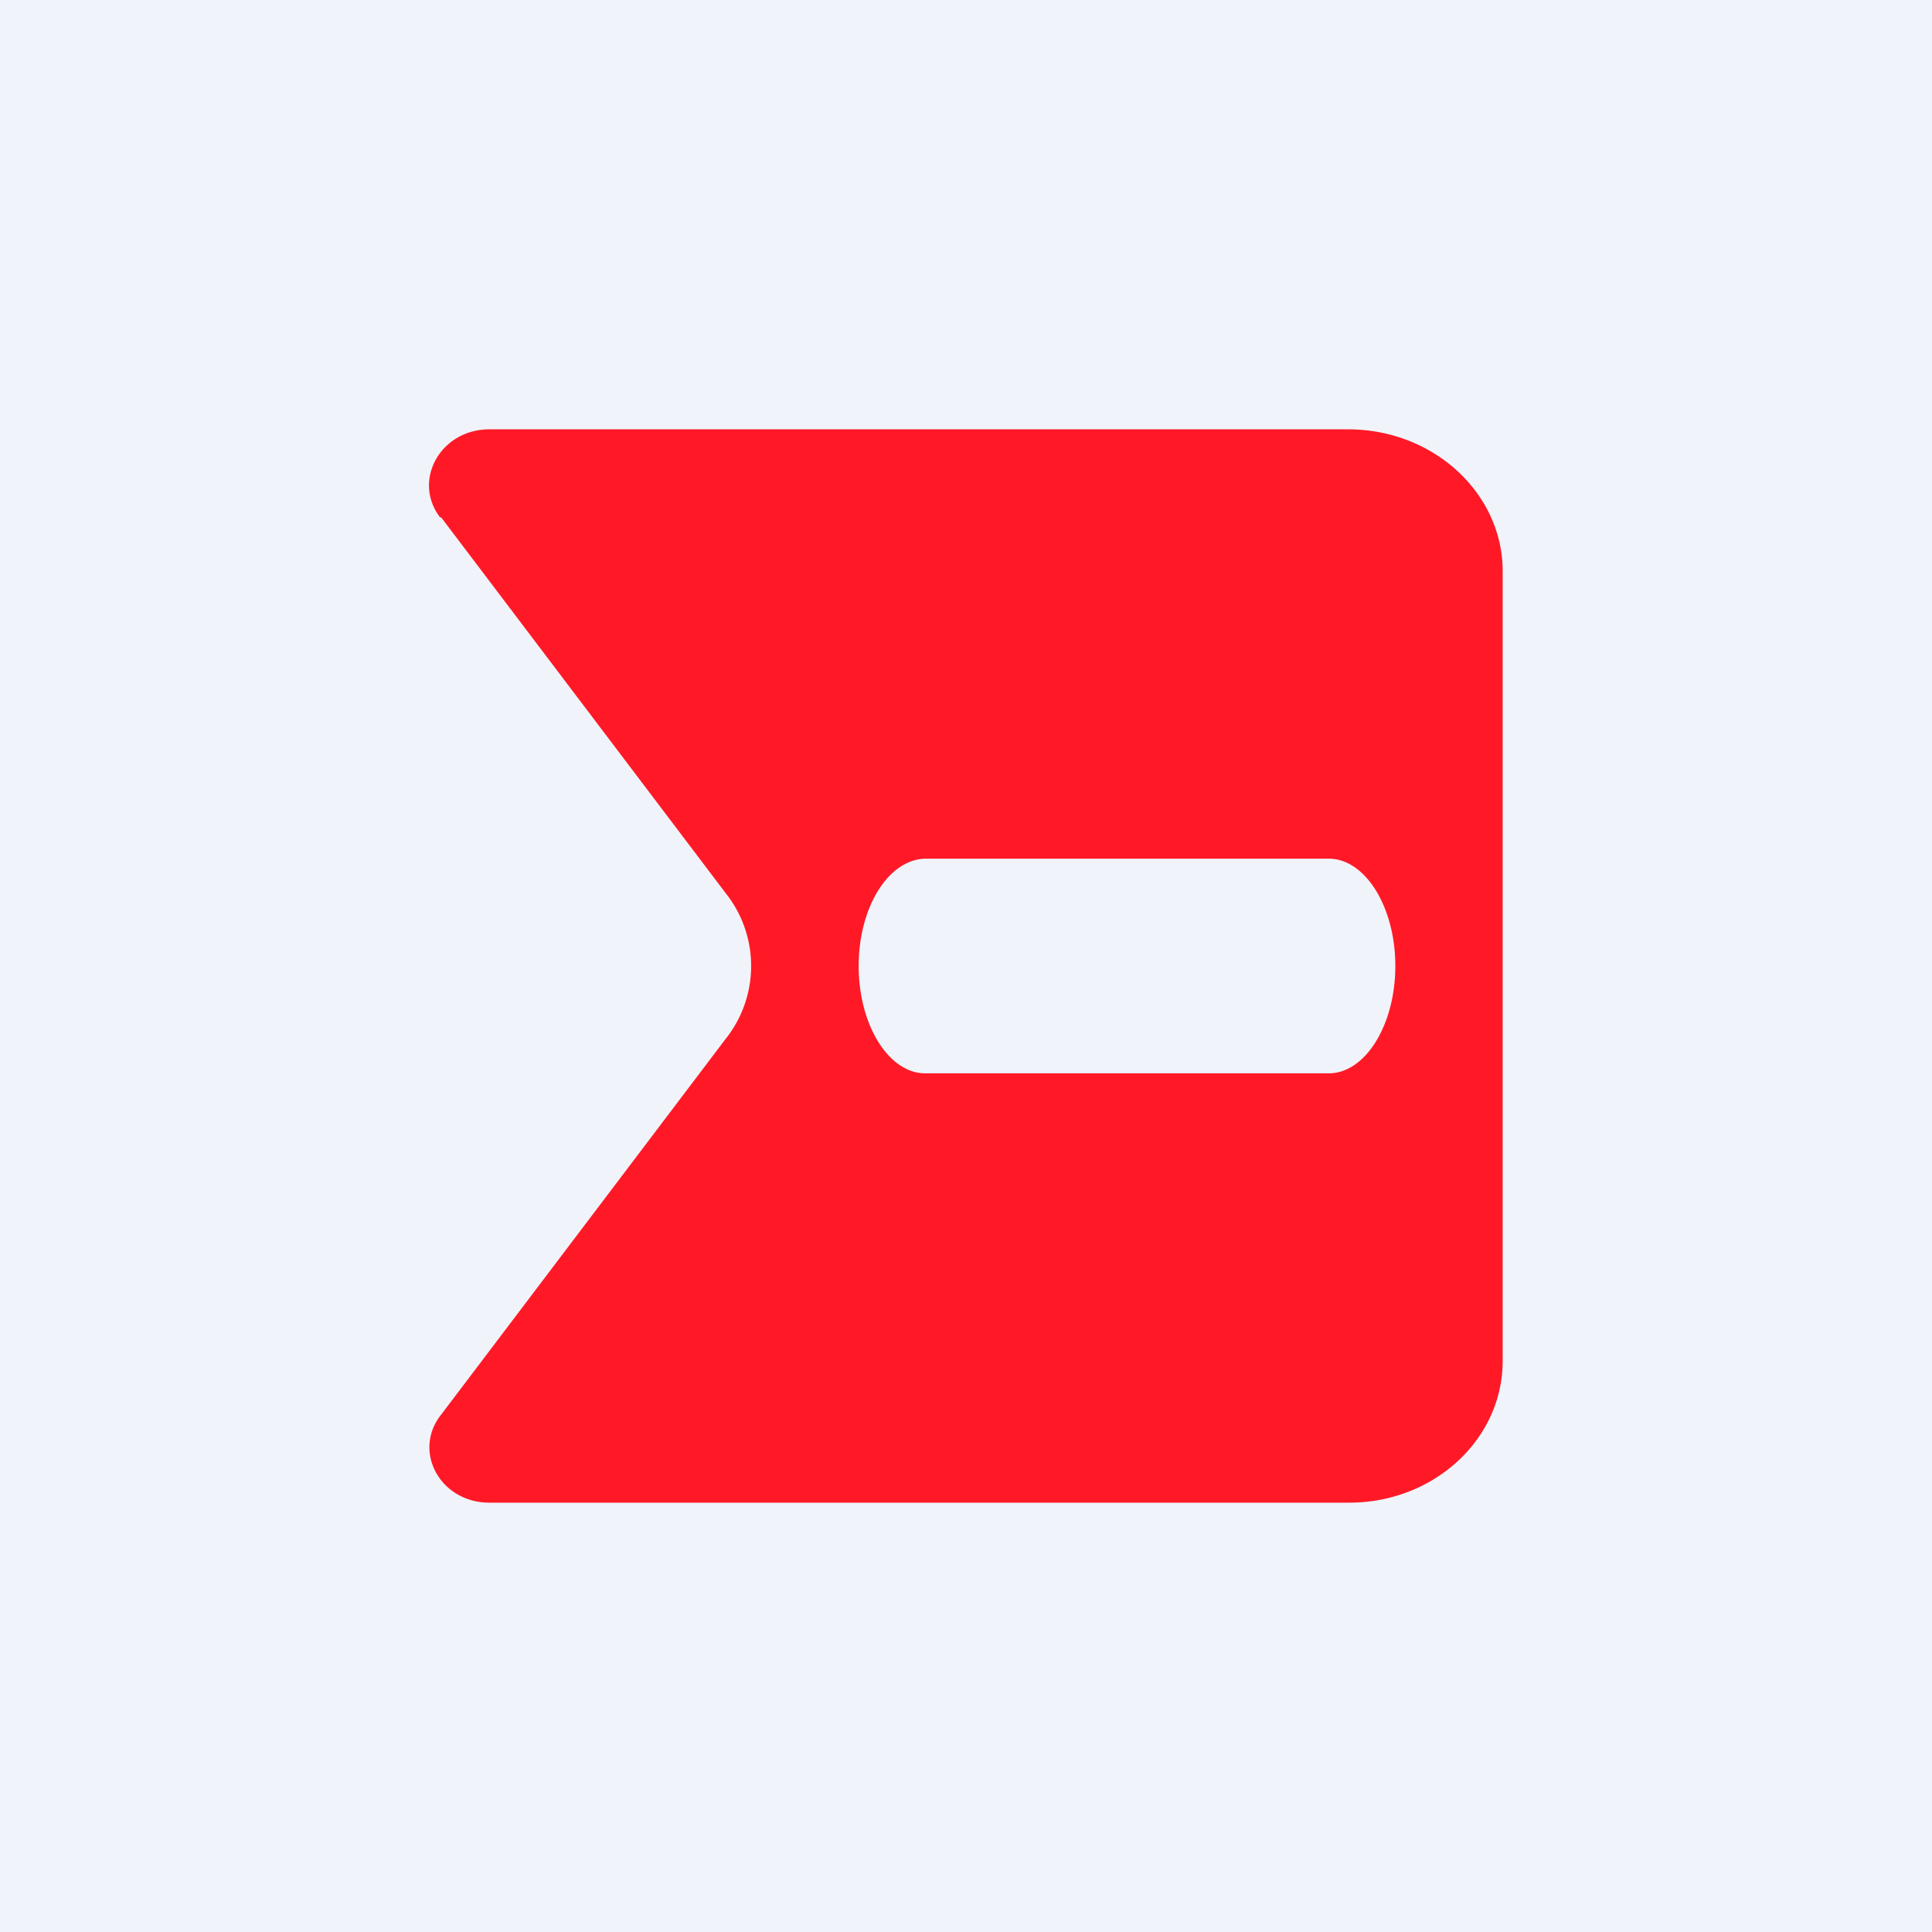 <!-- by TradingView --><svg width="18" height="18" viewBox="0 0 18 18" xmlns="http://www.w3.org/2000/svg"><path fill="#F0F3FA" d="M0 0h18v18H0z"/><path d="M4.1 4.82c-.26-.34 0-.82.46-.82h8c.8 0 1.44.6 1.44 1.32v7.36c0 .73-.64 1.32-1.43 1.32H4.56c-.46 0-.72-.48-.45-.82l2.65-3.5a1.09 1.09 0 0 0 0-1.36l-2.65-3.5ZM8.63 8C8.28 8 8 8.45 8 9s.28 1 .62 1h3.76c.34 0 .62-.45.62-1s-.28-1-.62-1H8.62Z" fill="#FF1926"/></svg>
